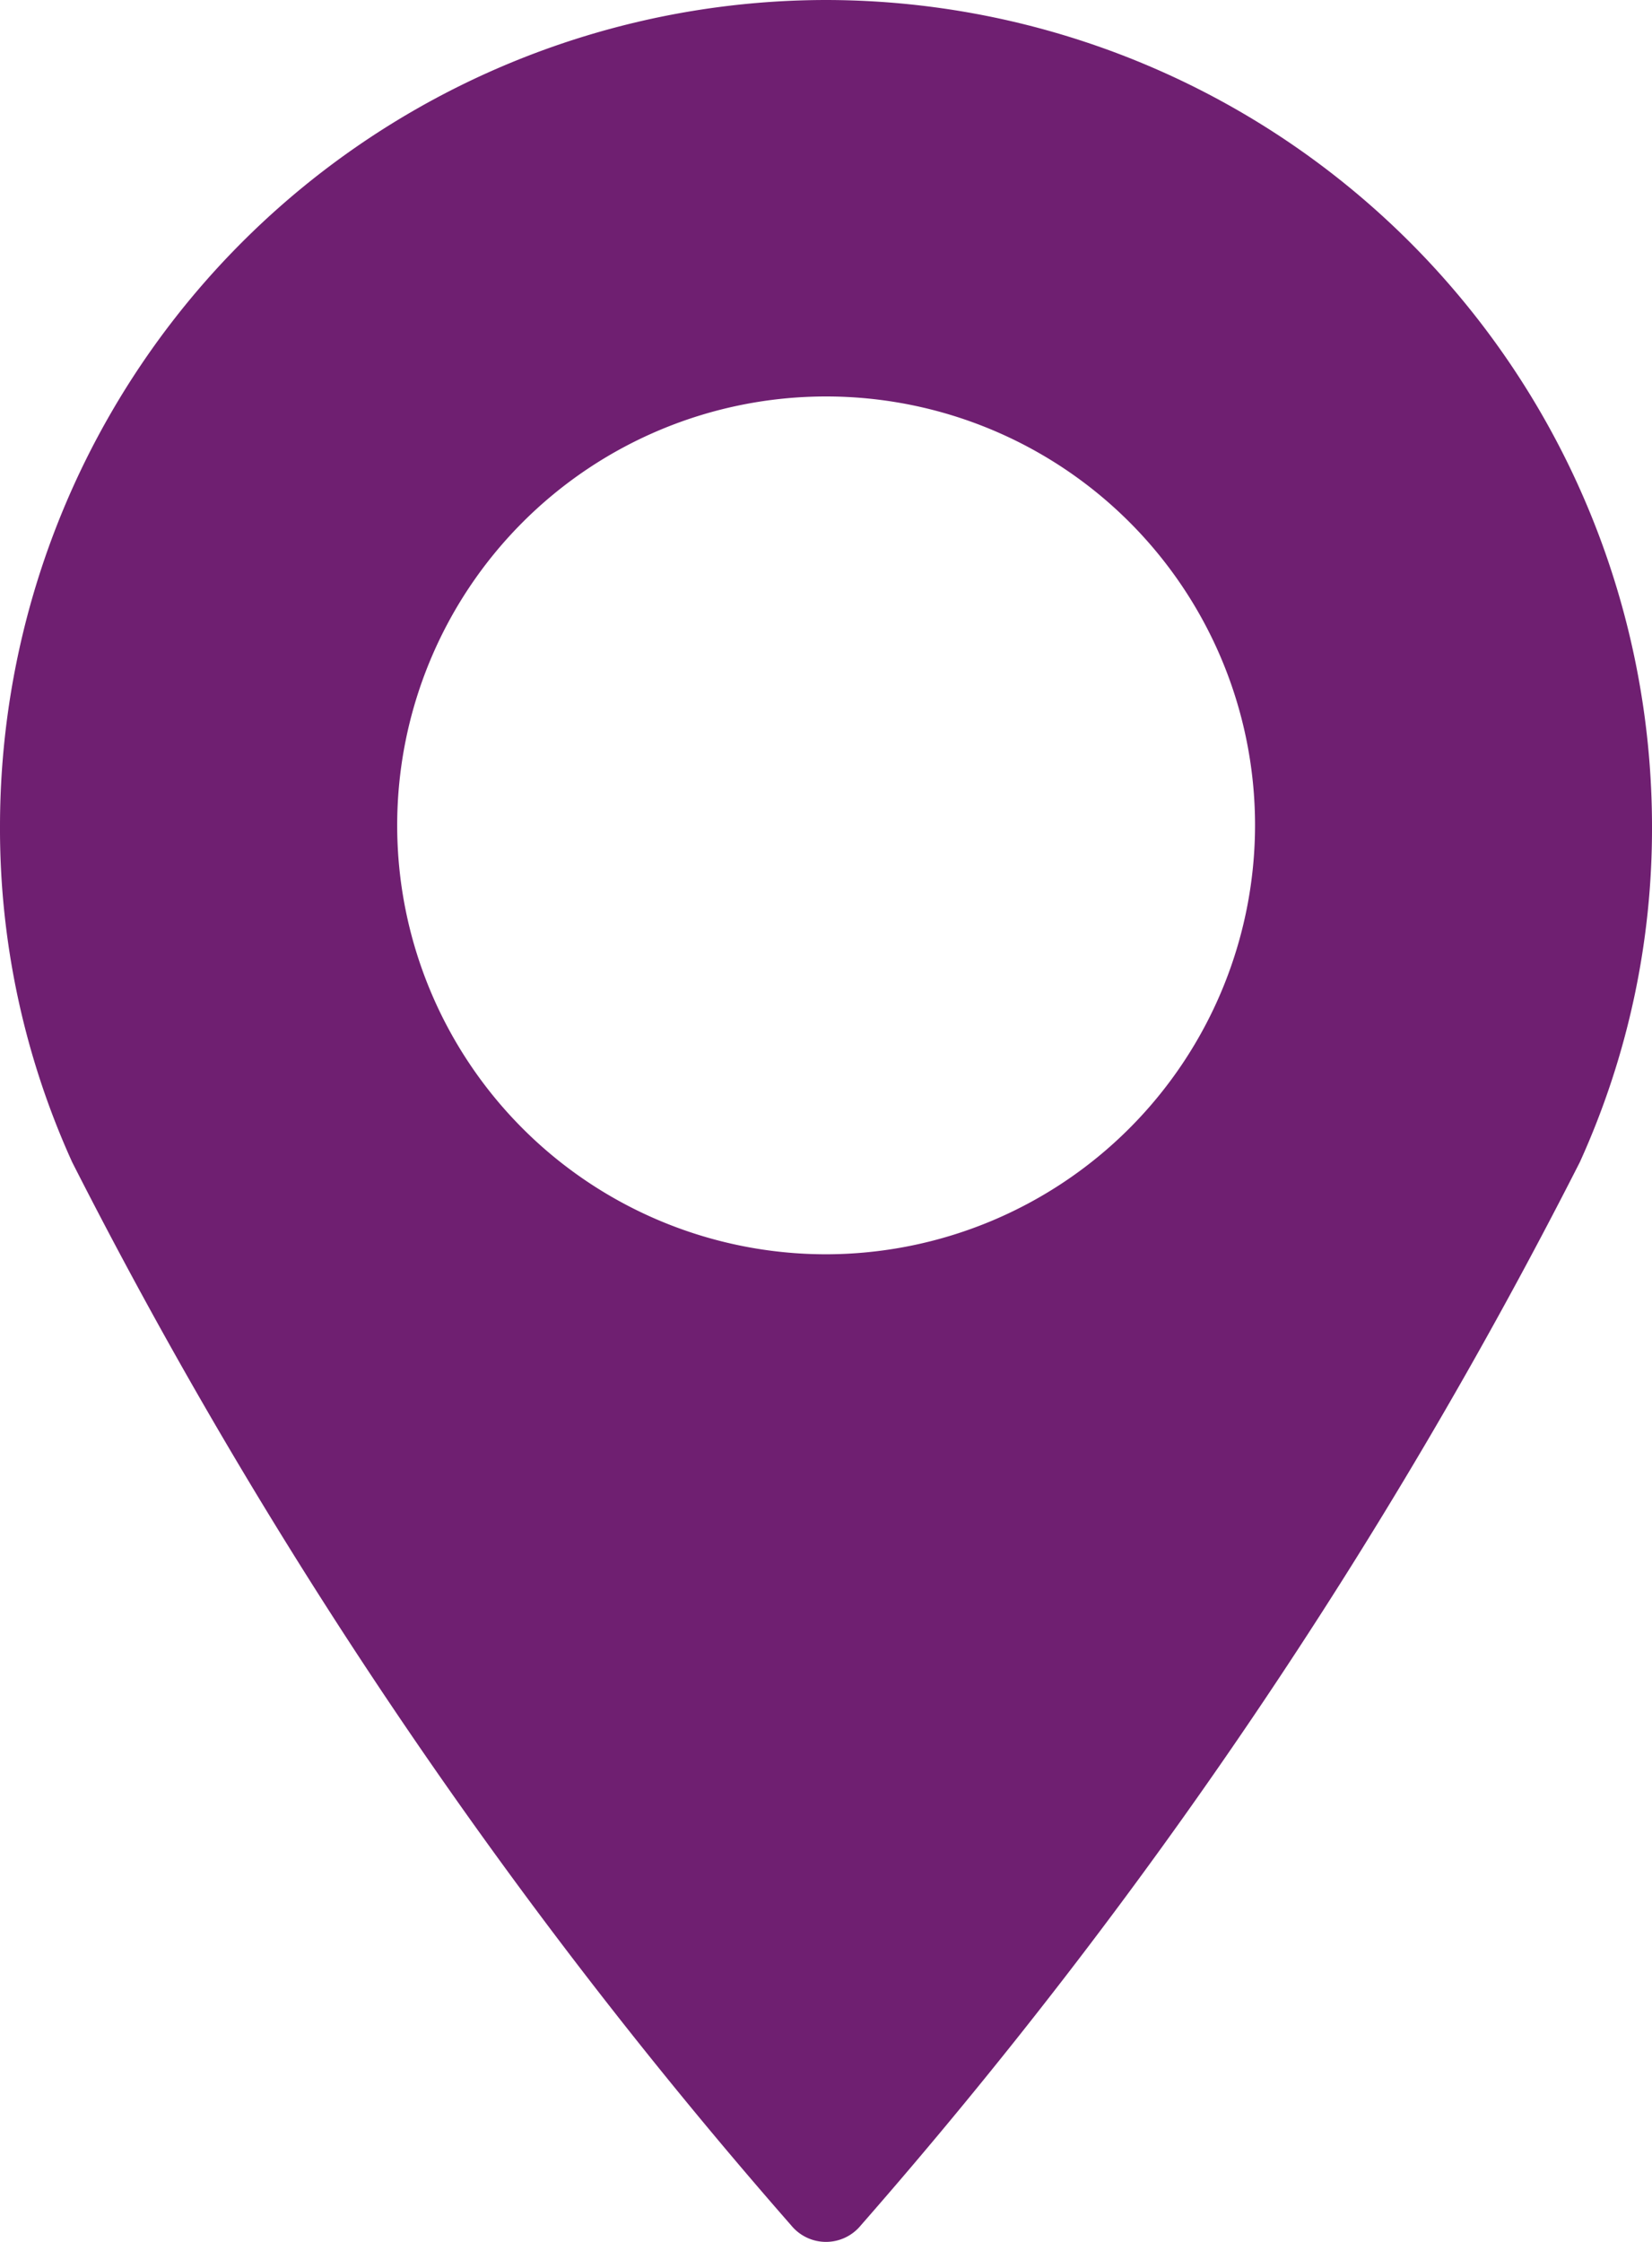 <svg xmlns="http://www.w3.org/2000/svg" width="14" height="19" viewBox="0 0 14 19">
<defs>
    <style>
      .cls-1 {
        fill: #6f1f71;
        fill-rule: evenodd;
      }
    </style>
  </defs>
  <path id="Фигура_5" data-name="Фигура 5" class="cls-1" d="M989,1439a7.006,7.006,0,0,0-7,6.99,6.834,6.834,0,0,0,.612,2.86,43.74,43.74,0,0,0,6.093,9.01,0.381,0.381,0,0,0,.59,0,43.781,43.781,0,0,0,6.093-9.01,6.834,6.834,0,0,0,.612-2.86A7.007,7.007,0,0,0,989,1439Zm0,10.63a3.635,3.635,0,1,1,3.636-3.64A3.64,3.64,0,0,1,989,1449.63Z" transform="translate(-982 -1439)"/>
</svg>
